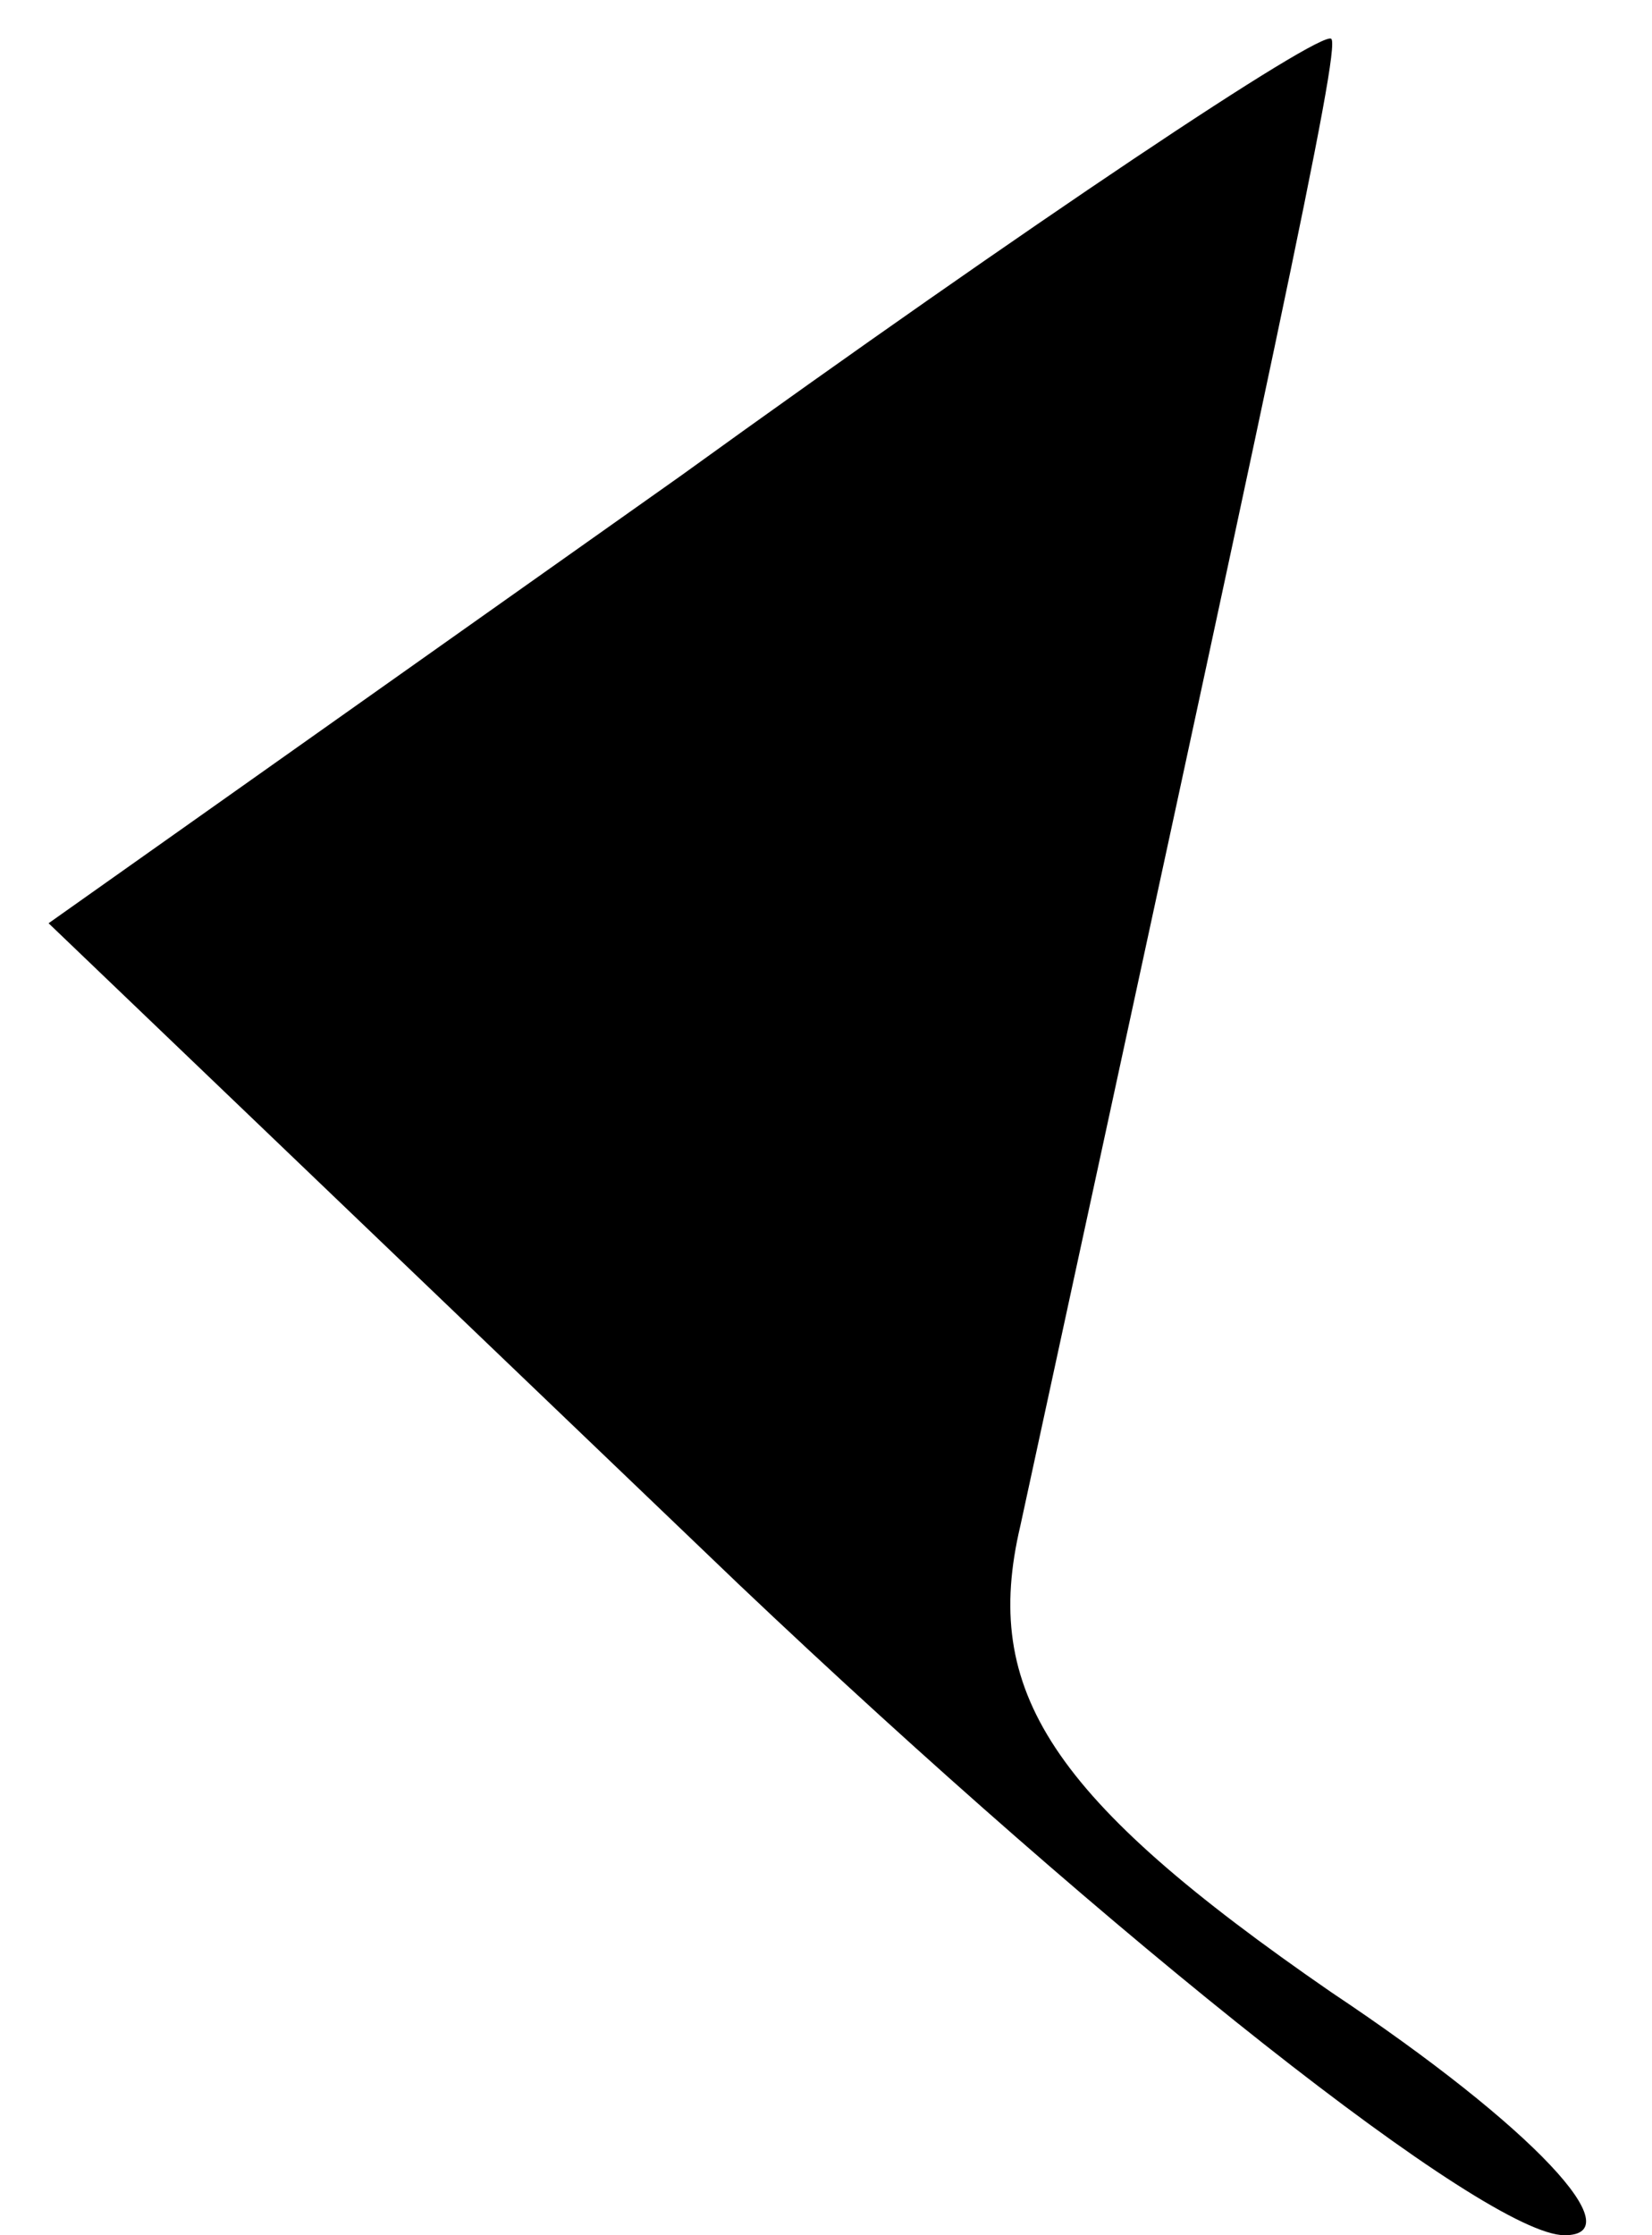 <?xml version="1.0" standalone="no"?>
<!DOCTYPE svg PUBLIC "-//W3C//DTD SVG 20010904//EN"
 "http://www.w3.org/TR/2001/REC-SVG-20010904/DTD/svg10.dtd">
<svg version="1.0" xmlns="http://www.w3.org/2000/svg"
 width="17pt" height="23pt" viewBox="0 0 17 23"
 preserveAspectRatio="xMidYMid meet">
<g transform="translate(0,23) scale(0.1,-0.1)"
fill="#000000" stroke="none">
<path fill="#000000" stroke="none" d="M70 181 l-65 -46 71 -68 c39 -37 77
-67 85 -67 7 0 -3 11 -24 25 -29 20 -36 31 -32 48 26 120 33 152 32 153 -1 1
-31 -19 -67 -45z"/>
</g>
</svg>
